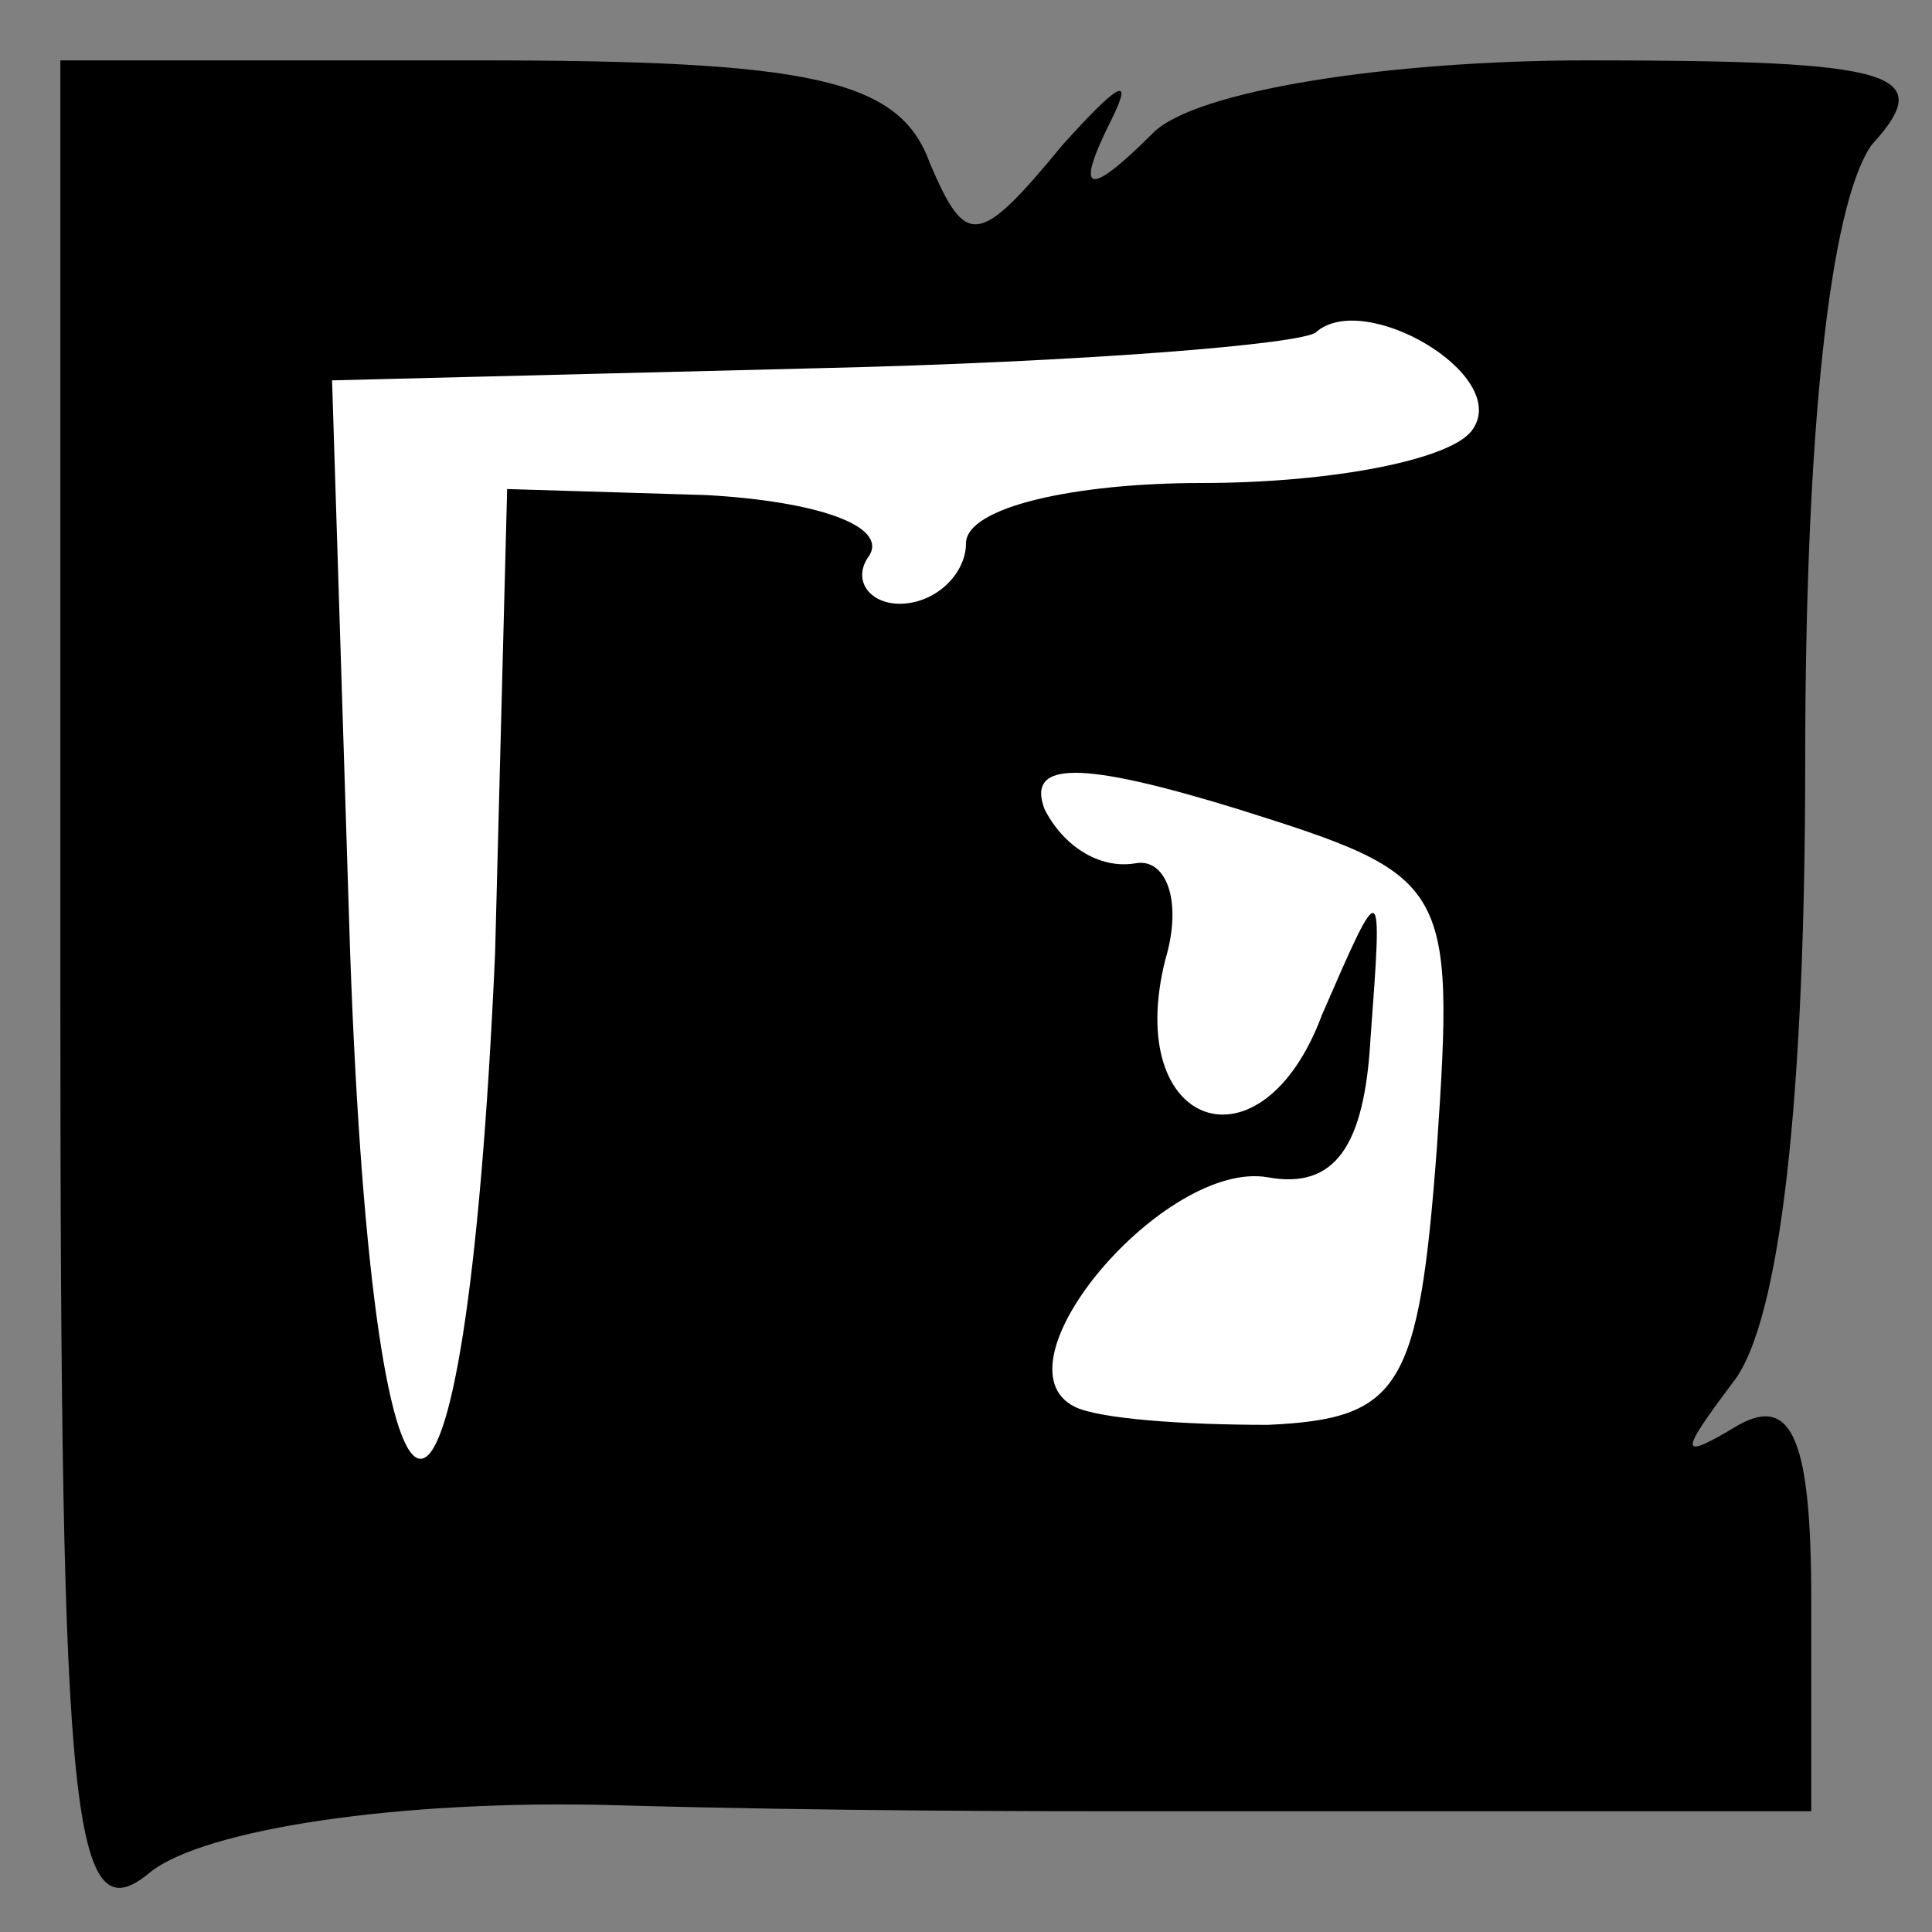 <?xml version="1.0" standalone="no"?>
<!DOCTYPE svg PUBLIC "-//W3C//DTD SVG 20010904//EN"
 "http://www.w3.org/TR/2001/REC-SVG-20010904/DTD/svg10.dtd">
<svg version="1.0" xmlns="http://www.w3.org/2000/svg"
 width="32pt" height="32pt" viewBox="0 0 32 32"
 preserveAspectRatio="xMidYMid meet">
<rect x="0" y="0" width="32" height="32" fill="#808080" stroke="none"/>
<g transform="translate(0,32) scale(0.1,-0.1)"
fill="#000000" stroke="none">
<path fill="#000000" stroke="none" d="M10 154 c0 -137 2 -155 15 -144 9 7 41
12 77 11 35 -1 72 -1 83 -1 11 0 41 0 68 0 l47 0 0 35 c0 26 -3 34 -12 29 -10
-6 -10 -5 -1 7 8 10 12 48 12 103 0 54 4 92 11 102 11 12 4 14 -47 14 -33 0
-65 -5 -72 -12 -11 -11 -13 -10 -7 2 4 8 1 6 -8 -4 -14 -17 -16 -17 -22 -3 -5
14 -20 17 -75 17 l-69 0 0 -156z"/>
<path fill="#ffffff" stroke="none" d="M244 249 c-3 -5 -23 -9 -45 -9 -21 0
-39 -4 -39 -10 0 -5 -5 -10 -11 -10 -5 0 -8 4 -5 8 3 5 -9 9 -27 10 l-33 1 -2
-77 c-5 -112 -20 -111 -24 0 l-3 95 80 2 c44 1 81 4 83 6 8 7 32 -7 26 -16z"/>
<path fill="#ffffff" stroke="none" d="M238 130 c-3 -40 -6 -45 -28 -46 -14 0
-28 1 -32 3 -14 7 15 41 32 38 11 -2 16 5 17 23 2 27 2 27 -8 4 -10 -27 -33
-19 -26 9 3 10 0 17 -5 16 -6 -1 -12 3 -15 9 -3 8 6 8 32 0 35 -11 36 -12 33
-56z"/>
</g>
</svg>
